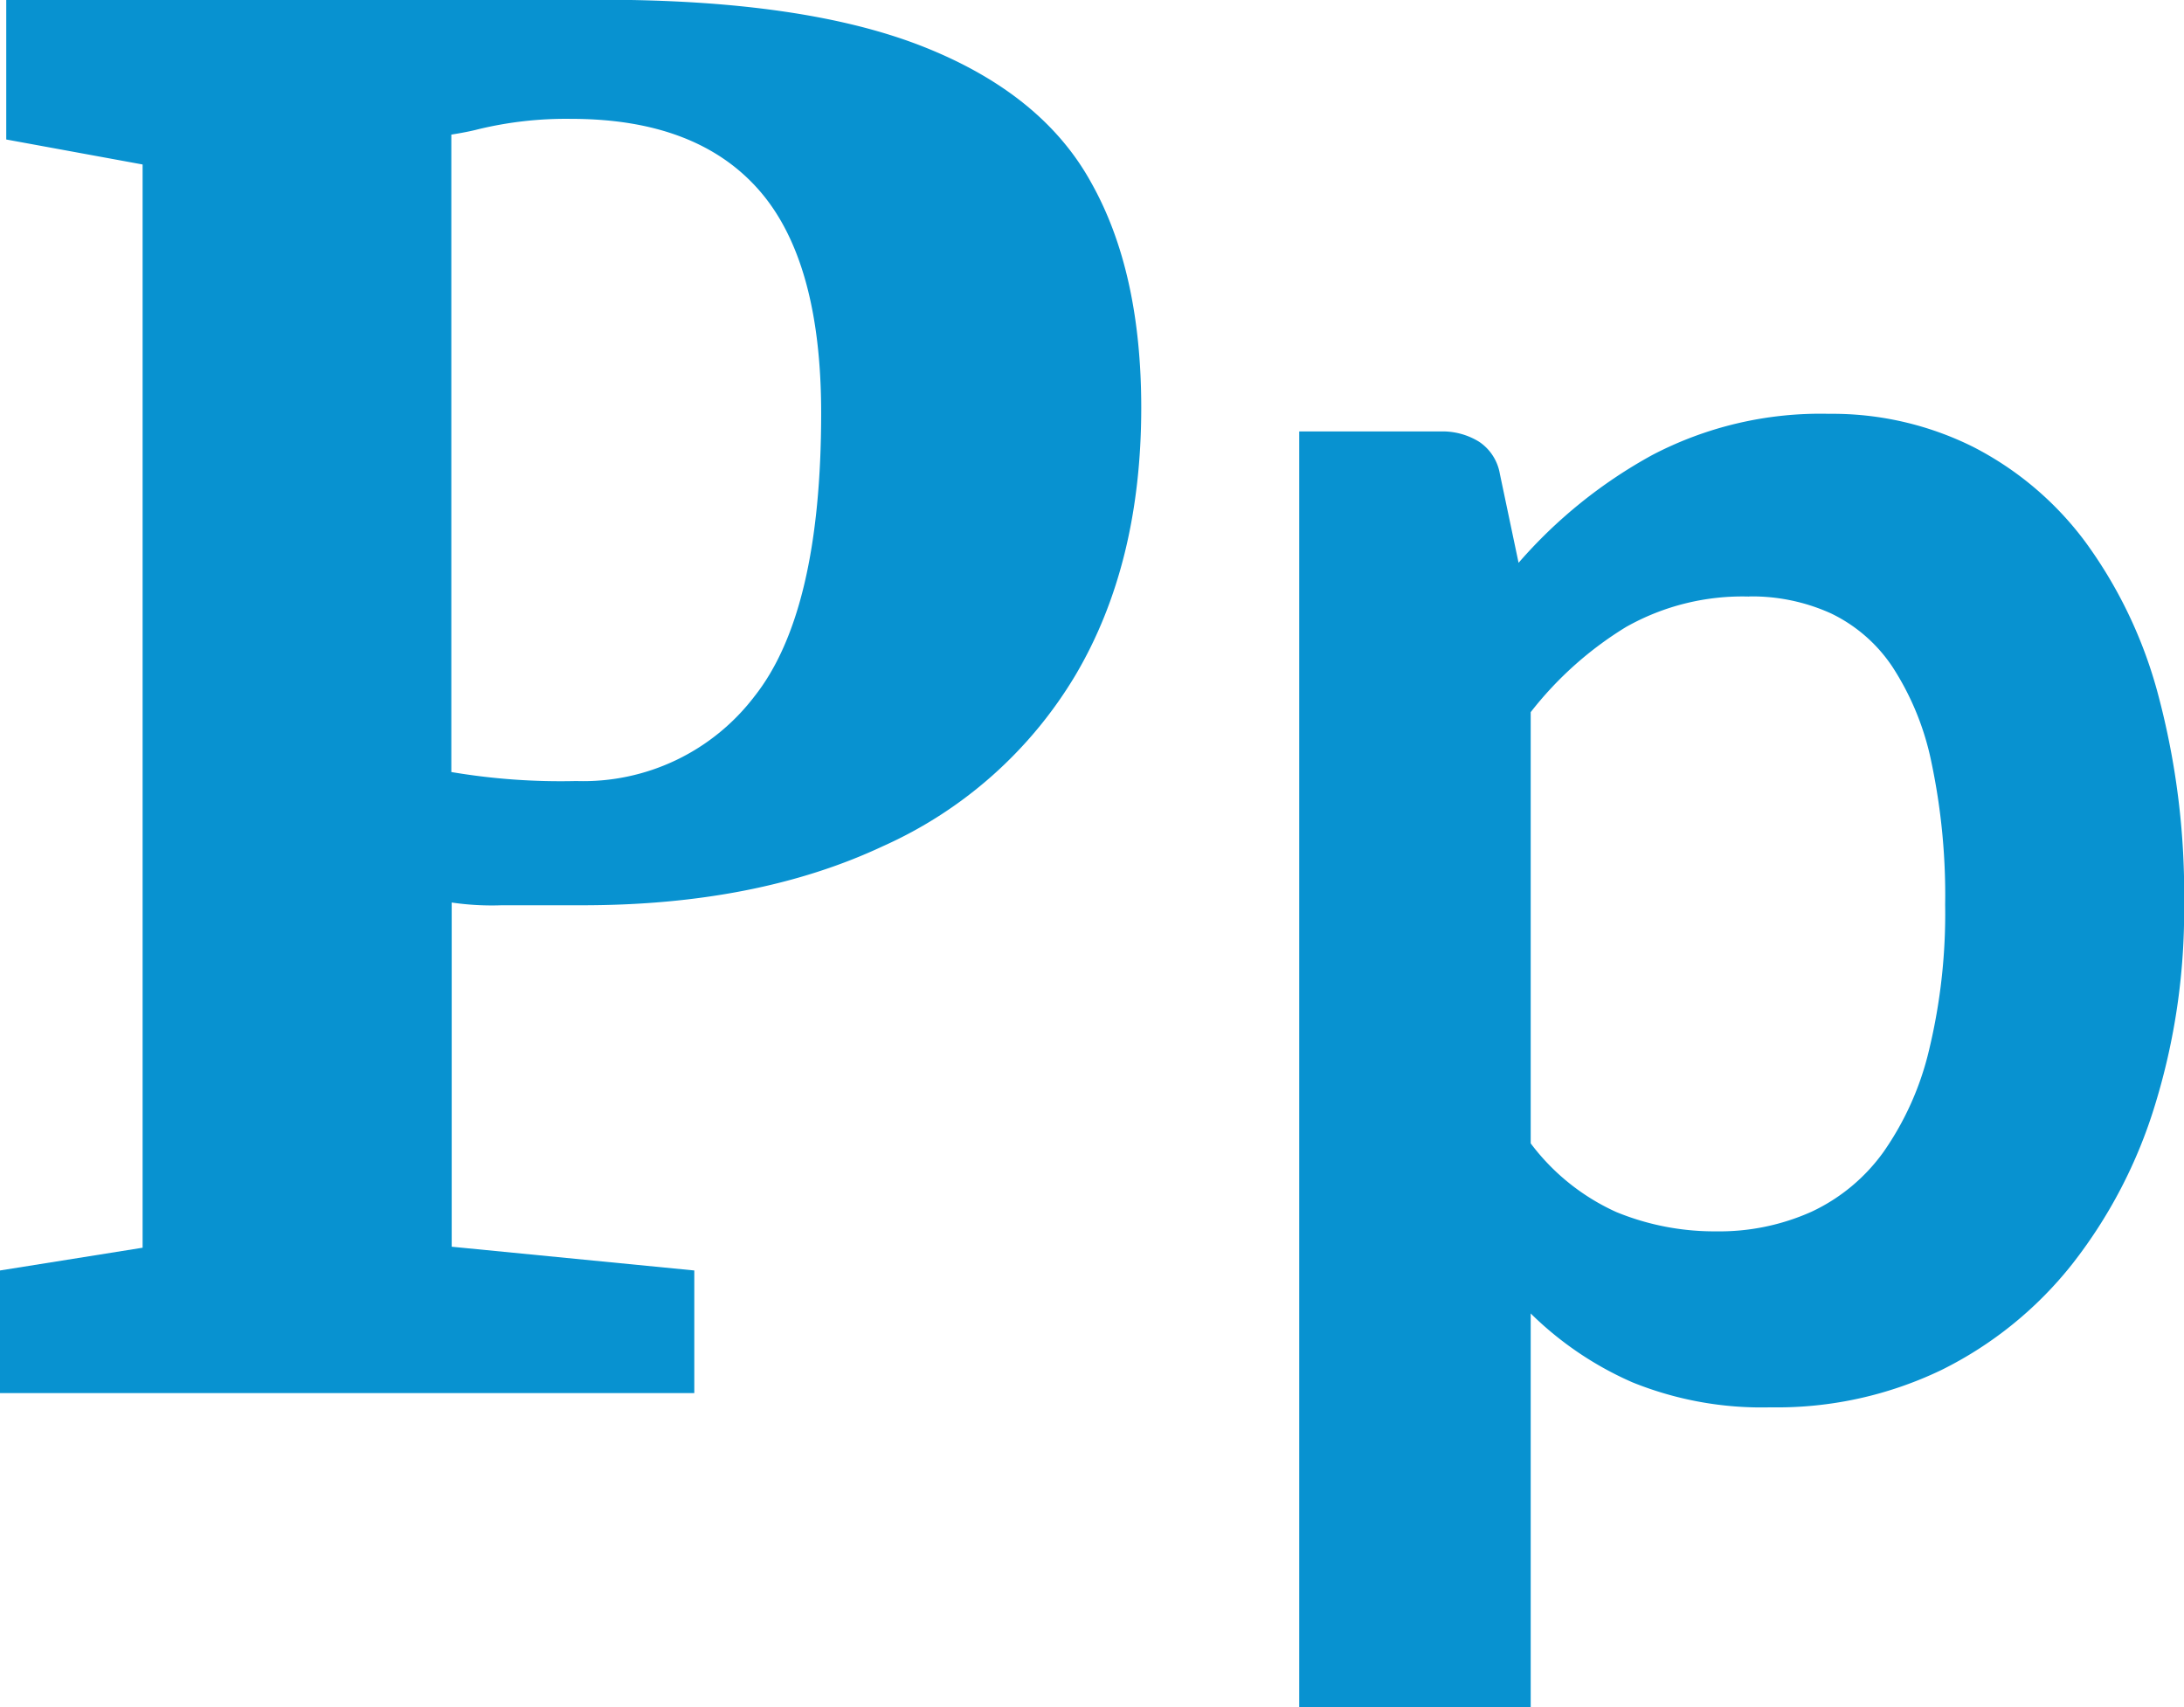 <svg id="Layer_1" data-name="Layer 1" xmlns="http://www.w3.org/2000/svg" viewBox="0 0 174.74 136.6"><defs><style>.cls-1{fill:#0892d0;}</style></defs><title>logo-blue</title><path class="cls-1" d="M11,99.85V13.18l-10.91-2V0H47.71Q64,0,73.5,3.77T86.9,14.64q4,7.11,4,18,0,12.5-5.27,21.41A34.16,34.16,0,0,1,70.24,67.72q-10.07,4.73-24.06,4.73H39.73a22,22,0,0,1-4-.22V99.77l19.41,1.9v9.81H-.41v-9.81ZM59.95,55.74Q65.29,49,65.29,33.07q0-12.2-5-17.87t-15-5.67a29.79,29.79,0,0,0-7.47.84q-.81.21-2.12.42v51a52.39,52.39,0,0,0,10,.72A17.21,17.21,0,0,0,59.95,55.74Z" transform="translate(0.41 -0.02)"/><path class="cls-1" d="M103.54,136.62V34.54h11.33a5.54,5.54,0,0,1,3.07.83,3.86,3.86,0,0,1,1.65,2.55l1.5,7.13a38.86,38.86,0,0,1,10.69-8.62,29,29,0,0,1,14.14-3.3,25.24,25.24,0,0,1,11.51,2.63,25.86,25.86,0,0,1,9,7.61,36.57,36.57,0,0,1,5.85,12.3,61.91,61.91,0,0,1,2.06,16.76,52.73,52.73,0,0,1-2.33,16,39.09,39.09,0,0,1-6.64,12.75,30.67,30.67,0,0,1-10.42,8.44,30.34,30.34,0,0,1-13.69,3,27.54,27.54,0,0,1-11.06-2,27,27,0,0,1-8.14-5.51v31.5Zm36-88.87a18.93,18.93,0,0,0-9.86,2.44A28.52,28.52,0,0,0,122.06,57v34.5A17.62,17.62,0,0,0,128.92,97a20.66,20.66,0,0,0,8,1.54,18,18,0,0,0,7.61-1.57,14.78,14.78,0,0,0,5.77-4.8A23.75,23.75,0,0,0,153.94,84a46.51,46.51,0,0,0,1.28-11.59A51.46,51.46,0,0,0,154.12,61,22.1,22.1,0,0,0,151,53.37a12.3,12.3,0,0,0-4.91-4.27A15.32,15.32,0,0,0,139.54,47.74Z" transform="translate(0.41 -0.02)"/></svg>